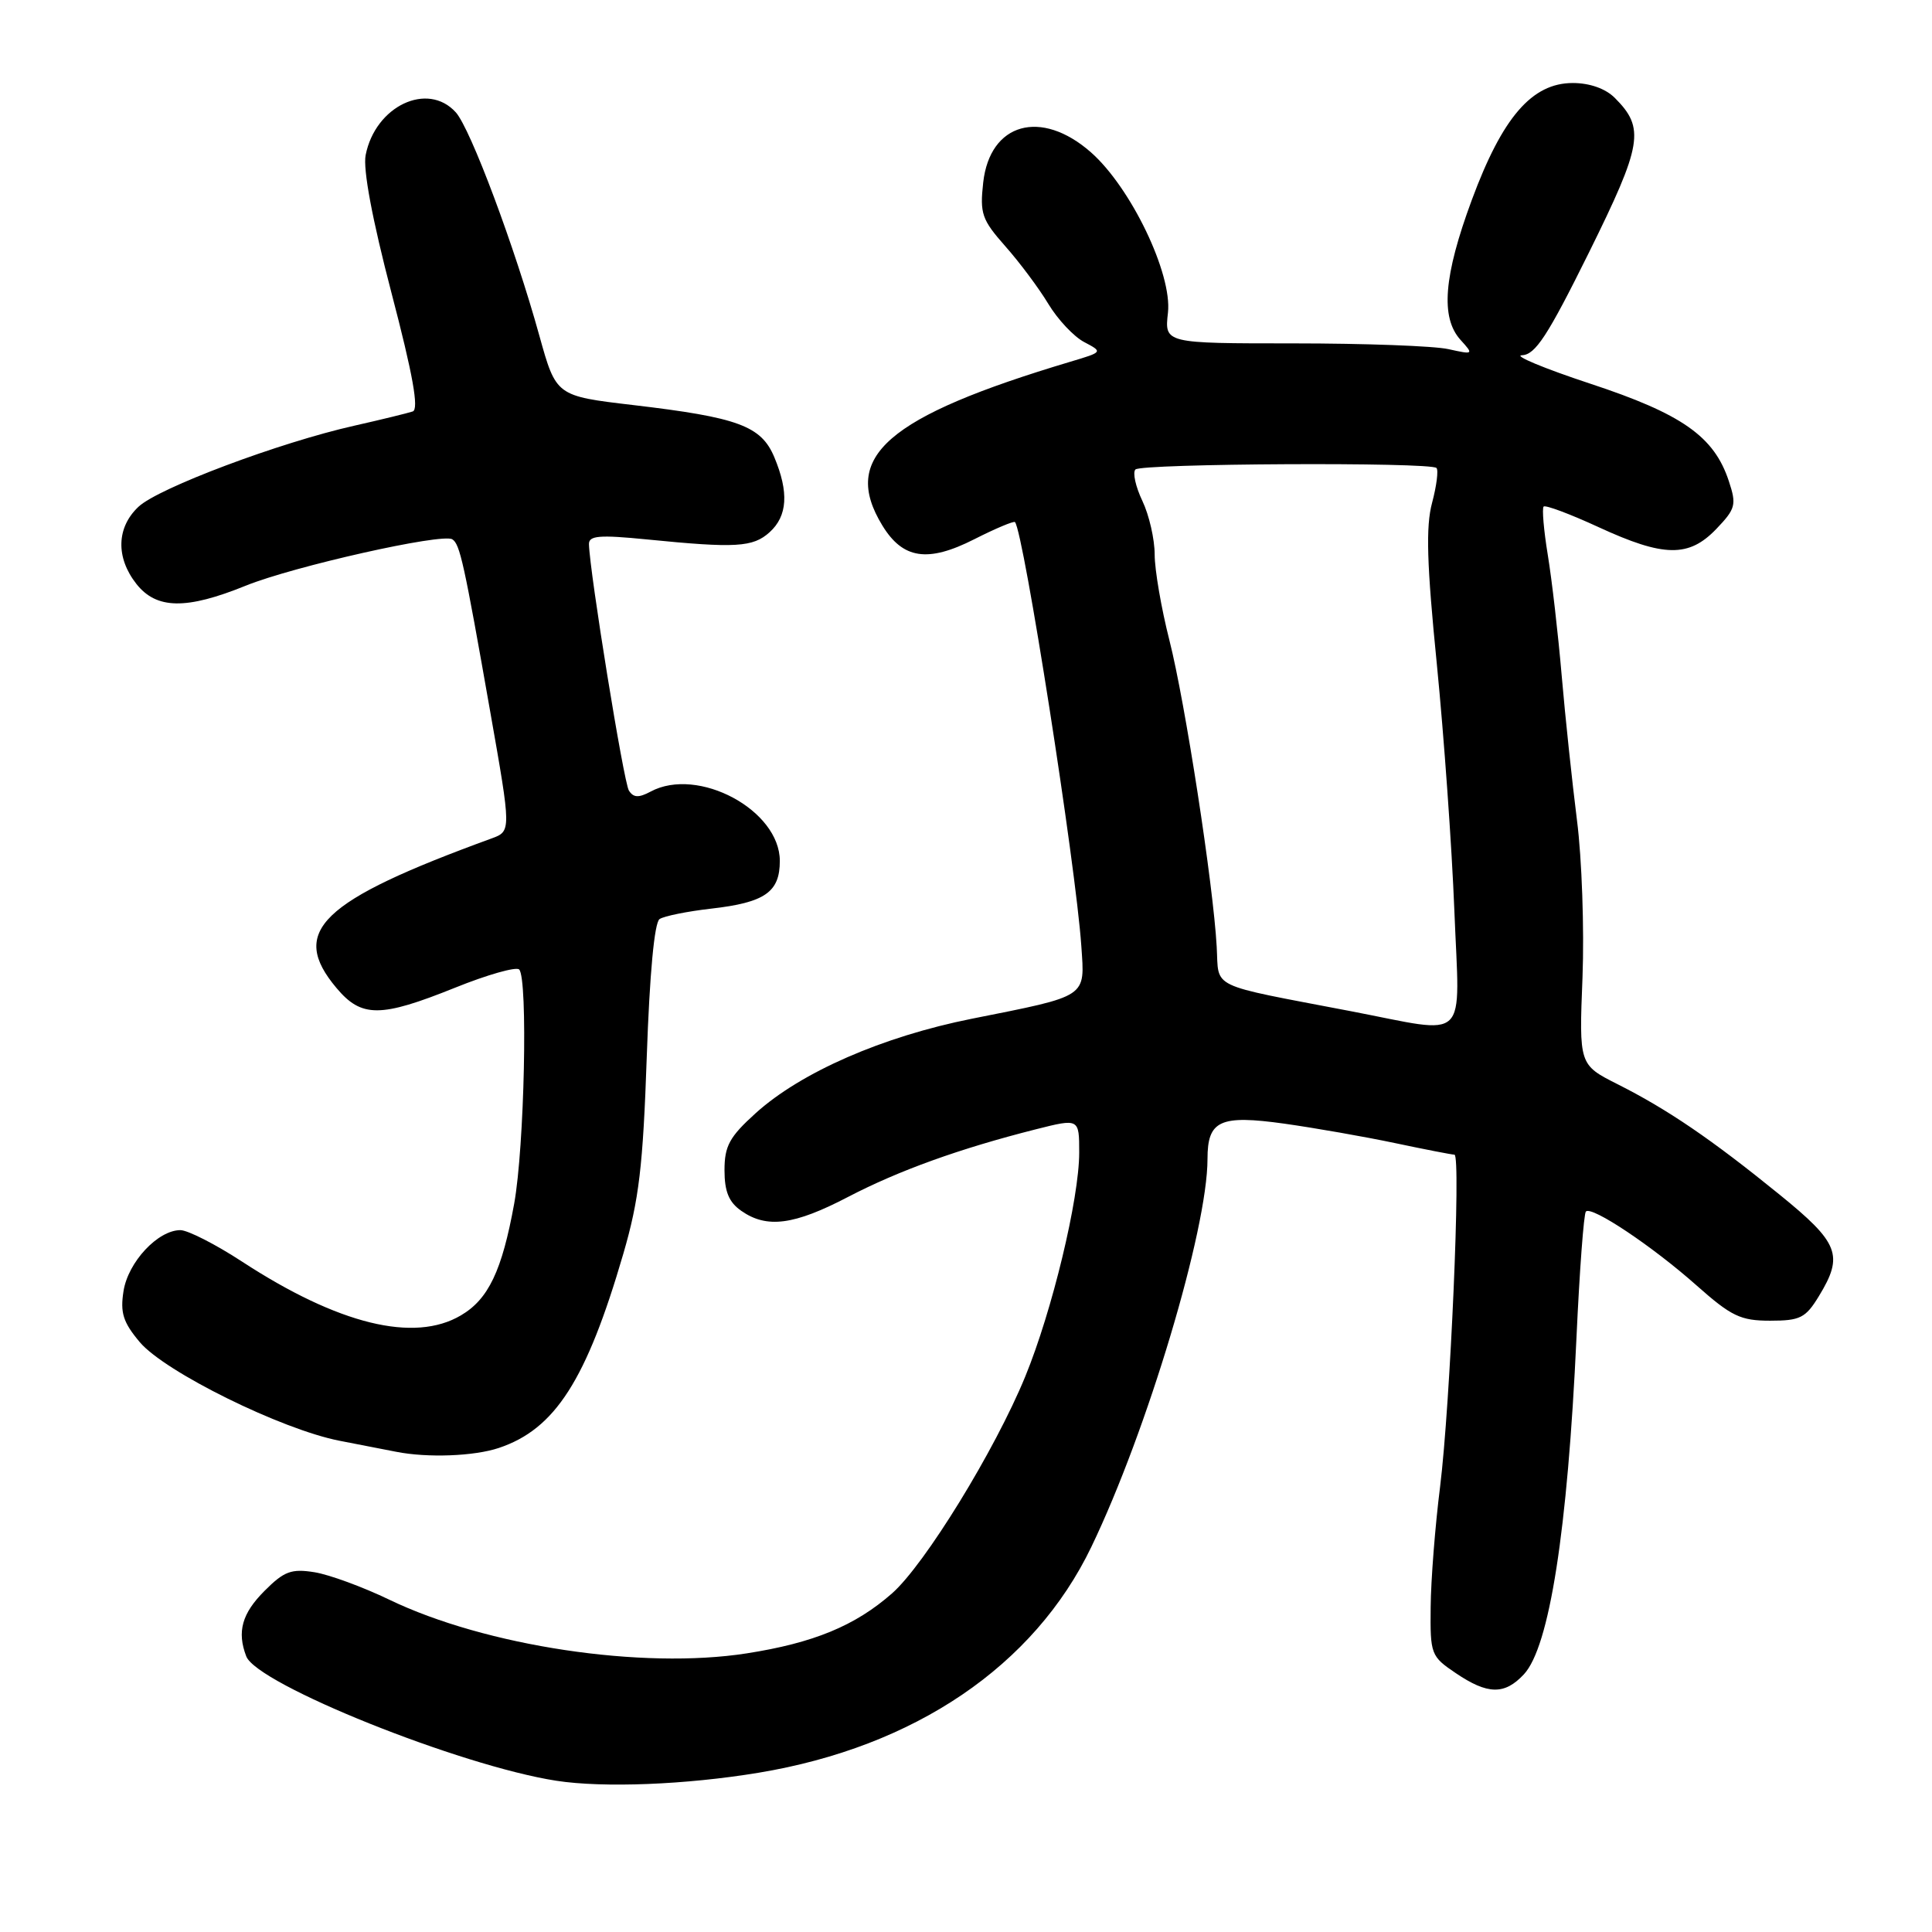 <?xml version="1.0" encoding="UTF-8" standalone="no"?>
<!DOCTYPE svg PUBLIC "-//W3C//DTD SVG 1.1//EN" "http://www.w3.org/Graphics/SVG/1.1/DTD/svg11.dtd" >
<svg xmlns="http://www.w3.org/2000/svg" xmlns:xlink="http://www.w3.org/1999/xlink" version="1.1" viewBox="0 0 256 256">
 <g >
 <path fill="currentColor"
d=" M 100.50 234.90 C 121.21 231.47 137.02 220.75 144.61 204.97 C 152.00 189.62 160.00 162.91 160.00 153.57 C 160.00 148.46 161.64 147.70 170.18 148.89 C 174.21 149.46 180.79 150.61 184.82 151.46 C 188.84 152.31 192.40 153.00 192.72 153.00 C 193.61 153.00 192.17 186.09 190.82 197.00 C 190.16 202.22 189.60 209.40 189.57 212.95 C 189.50 219.21 189.61 219.48 192.90 221.70 C 197.13 224.56 199.36 224.60 201.92 221.86 C 205.31 218.22 207.71 202.83 208.89 177.27 C 209.30 168.34 209.86 160.81 210.14 160.53 C 210.91 159.76 218.97 165.14 224.83 170.35 C 229.41 174.41 230.63 175.00 234.55 175.00 C 238.53 175.00 239.25 174.64 241.01 171.75 C 244.33 166.31 243.70 164.70 235.75 158.25 C 226.76 150.95 220.99 147.02 214.37 143.68 C 209.23 141.09 209.23 141.09 209.69 129.50 C 209.93 123.13 209.61 113.77 208.96 108.71 C 208.32 103.64 207.40 95.00 206.93 89.50 C 206.46 84.00 205.63 76.81 205.09 73.53 C 204.55 70.24 204.31 67.36 204.54 67.12 C 204.78 66.89 208.05 68.11 211.82 69.85 C 220.48 73.84 223.77 73.89 227.42 70.09 C 229.98 67.41 230.12 66.89 229.08 63.75 C 227.13 57.83 222.89 54.85 210.69 50.83 C 204.54 48.80 200.48 47.10 201.67 47.07 C 203.44 47.01 205.07 44.51 210.53 33.49 C 217.63 19.13 217.99 16.99 213.97 12.97 C 212.74 11.74 210.65 11.00 208.40 11.00 C 202.99 11.00 199.07 15.55 195.02 26.50 C 191.29 36.58 190.85 42.08 193.53 45.04 C 195.29 46.98 195.26 47.00 191.91 46.26 C 190.04 45.84 180.81 45.50 171.40 45.50 C 154.30 45.50 154.30 45.50 154.76 41.44 C 155.34 36.27 149.84 24.83 144.54 20.17 C 137.94 14.38 131.17 16.28 130.28 24.18 C 129.82 28.30 130.10 29.11 133.20 32.62 C 135.09 34.75 137.66 38.19 138.91 40.27 C 140.16 42.34 142.30 44.62 143.67 45.33 C 146.15 46.64 146.15 46.64 141.83 47.93 C 117.49 55.21 111.37 60.54 116.91 69.62 C 119.63 74.08 122.93 74.58 129.10 71.45 C 131.90 70.03 134.33 69.01 134.49 69.18 C 135.63 70.44 142.55 114.64 143.28 125.34 C 143.75 132.25 144.29 131.89 128.76 134.99 C 116.95 137.35 106.14 142.07 100.12 147.51 C 96.66 150.64 96.00 151.85 96.00 155.06 C 96.00 157.88 96.58 159.30 98.22 160.44 C 101.60 162.81 105.21 162.34 112.39 158.59 C 119.10 155.10 127.13 152.20 137.25 149.64 C 143.00 148.19 143.00 148.19 143.00 152.72 C 143.00 158.83 139.42 173.70 135.85 182.40 C 131.84 192.18 122.53 207.32 118.20 211.13 C 113.31 215.43 107.79 217.70 98.94 219.08 C 85.10 221.24 64.34 218.12 51.57 211.96 C 48.10 210.29 43.65 208.65 41.68 208.33 C 38.61 207.84 37.65 208.19 35.05 210.80 C 32.06 213.79 31.38 216.22 32.63 219.47 C 34.05 223.18 61.00 233.99 73.72 235.96 C 79.95 236.92 90.89 236.49 100.50 234.90 Z  M 66.10 191.86 C 73.55 189.37 77.71 182.88 82.59 166.14 C 84.68 158.96 85.20 154.55 85.70 140.00 C 86.08 129.01 86.71 122.23 87.40 121.78 C 88.00 121.38 91.08 120.76 94.23 120.40 C 101.36 119.59 103.33 118.21 103.33 114.08 C 103.33 107.34 92.49 101.52 86.21 104.89 C 84.62 105.74 83.93 105.70 83.33 104.75 C 82.64 103.66 78.14 75.88 78.04 72.11 C 78.01 70.97 79.41 70.85 85.75 71.48 C 97.50 72.65 99.77 72.52 101.98 70.52 C 104.35 68.37 104.55 65.24 102.60 60.58 C 100.86 56.43 97.82 55.31 83.88 53.67 C 73.69 52.47 73.69 52.47 71.47 44.49 C 68.22 32.75 62.34 17.03 60.39 14.88 C 56.66 10.76 49.73 14.05 48.45 20.55 C 48.08 22.42 49.33 29.09 51.87 38.80 C 54.72 49.68 55.53 54.23 54.69 54.52 C 54.03 54.74 50.57 55.59 46.98 56.40 C 37.04 58.63 21.00 64.66 18.36 67.14 C 15.43 69.88 15.32 73.87 18.07 77.37 C 20.73 80.74 24.67 80.81 32.58 77.60 C 38.91 75.04 58.58 70.62 59.93 71.46 C 60.94 72.08 61.48 74.52 64.96 94.32 C 67.75 110.14 67.75 110.14 65.13 111.10 C 42.43 119.38 38.26 123.40 44.59 130.92 C 47.90 134.86 50.40 134.86 60.29 130.88 C 64.57 129.15 68.40 128.07 68.79 128.46 C 69.97 129.64 69.49 152.00 68.13 159.50 C 66.52 168.37 64.72 172.15 61.08 174.29 C 54.88 177.96 44.83 175.49 32.09 167.18 C 28.57 164.88 24.88 163.00 23.90 163.00 C 20.93 163.00 16.98 167.22 16.37 171.06 C 15.91 173.95 16.31 175.21 18.52 177.84 C 21.84 181.78 37.29 189.41 45.00 190.91 C 48.02 191.50 51.40 192.16 52.50 192.37 C 56.65 193.19 62.82 192.96 66.10 191.86 Z  M 179.00 133.99 C 159.91 130.33 161.54 131.11 161.22 125.46 C 160.77 117.21 157.03 92.99 154.95 84.83 C 153.88 80.62 153.00 75.51 153.00 73.48 C 153.00 71.46 152.27 68.26 151.37 66.37 C 150.47 64.48 150.06 62.61 150.45 62.21 C 151.25 61.41 189.54 61.21 190.34 62.01 C 190.62 62.29 190.36 64.36 189.76 66.62 C 188.91 69.78 189.06 74.72 190.39 88.02 C 191.33 97.53 192.38 112.21 192.71 120.65 C 193.41 138.49 194.90 137.04 179.00 133.99 Z "/>
</g>
</svg>